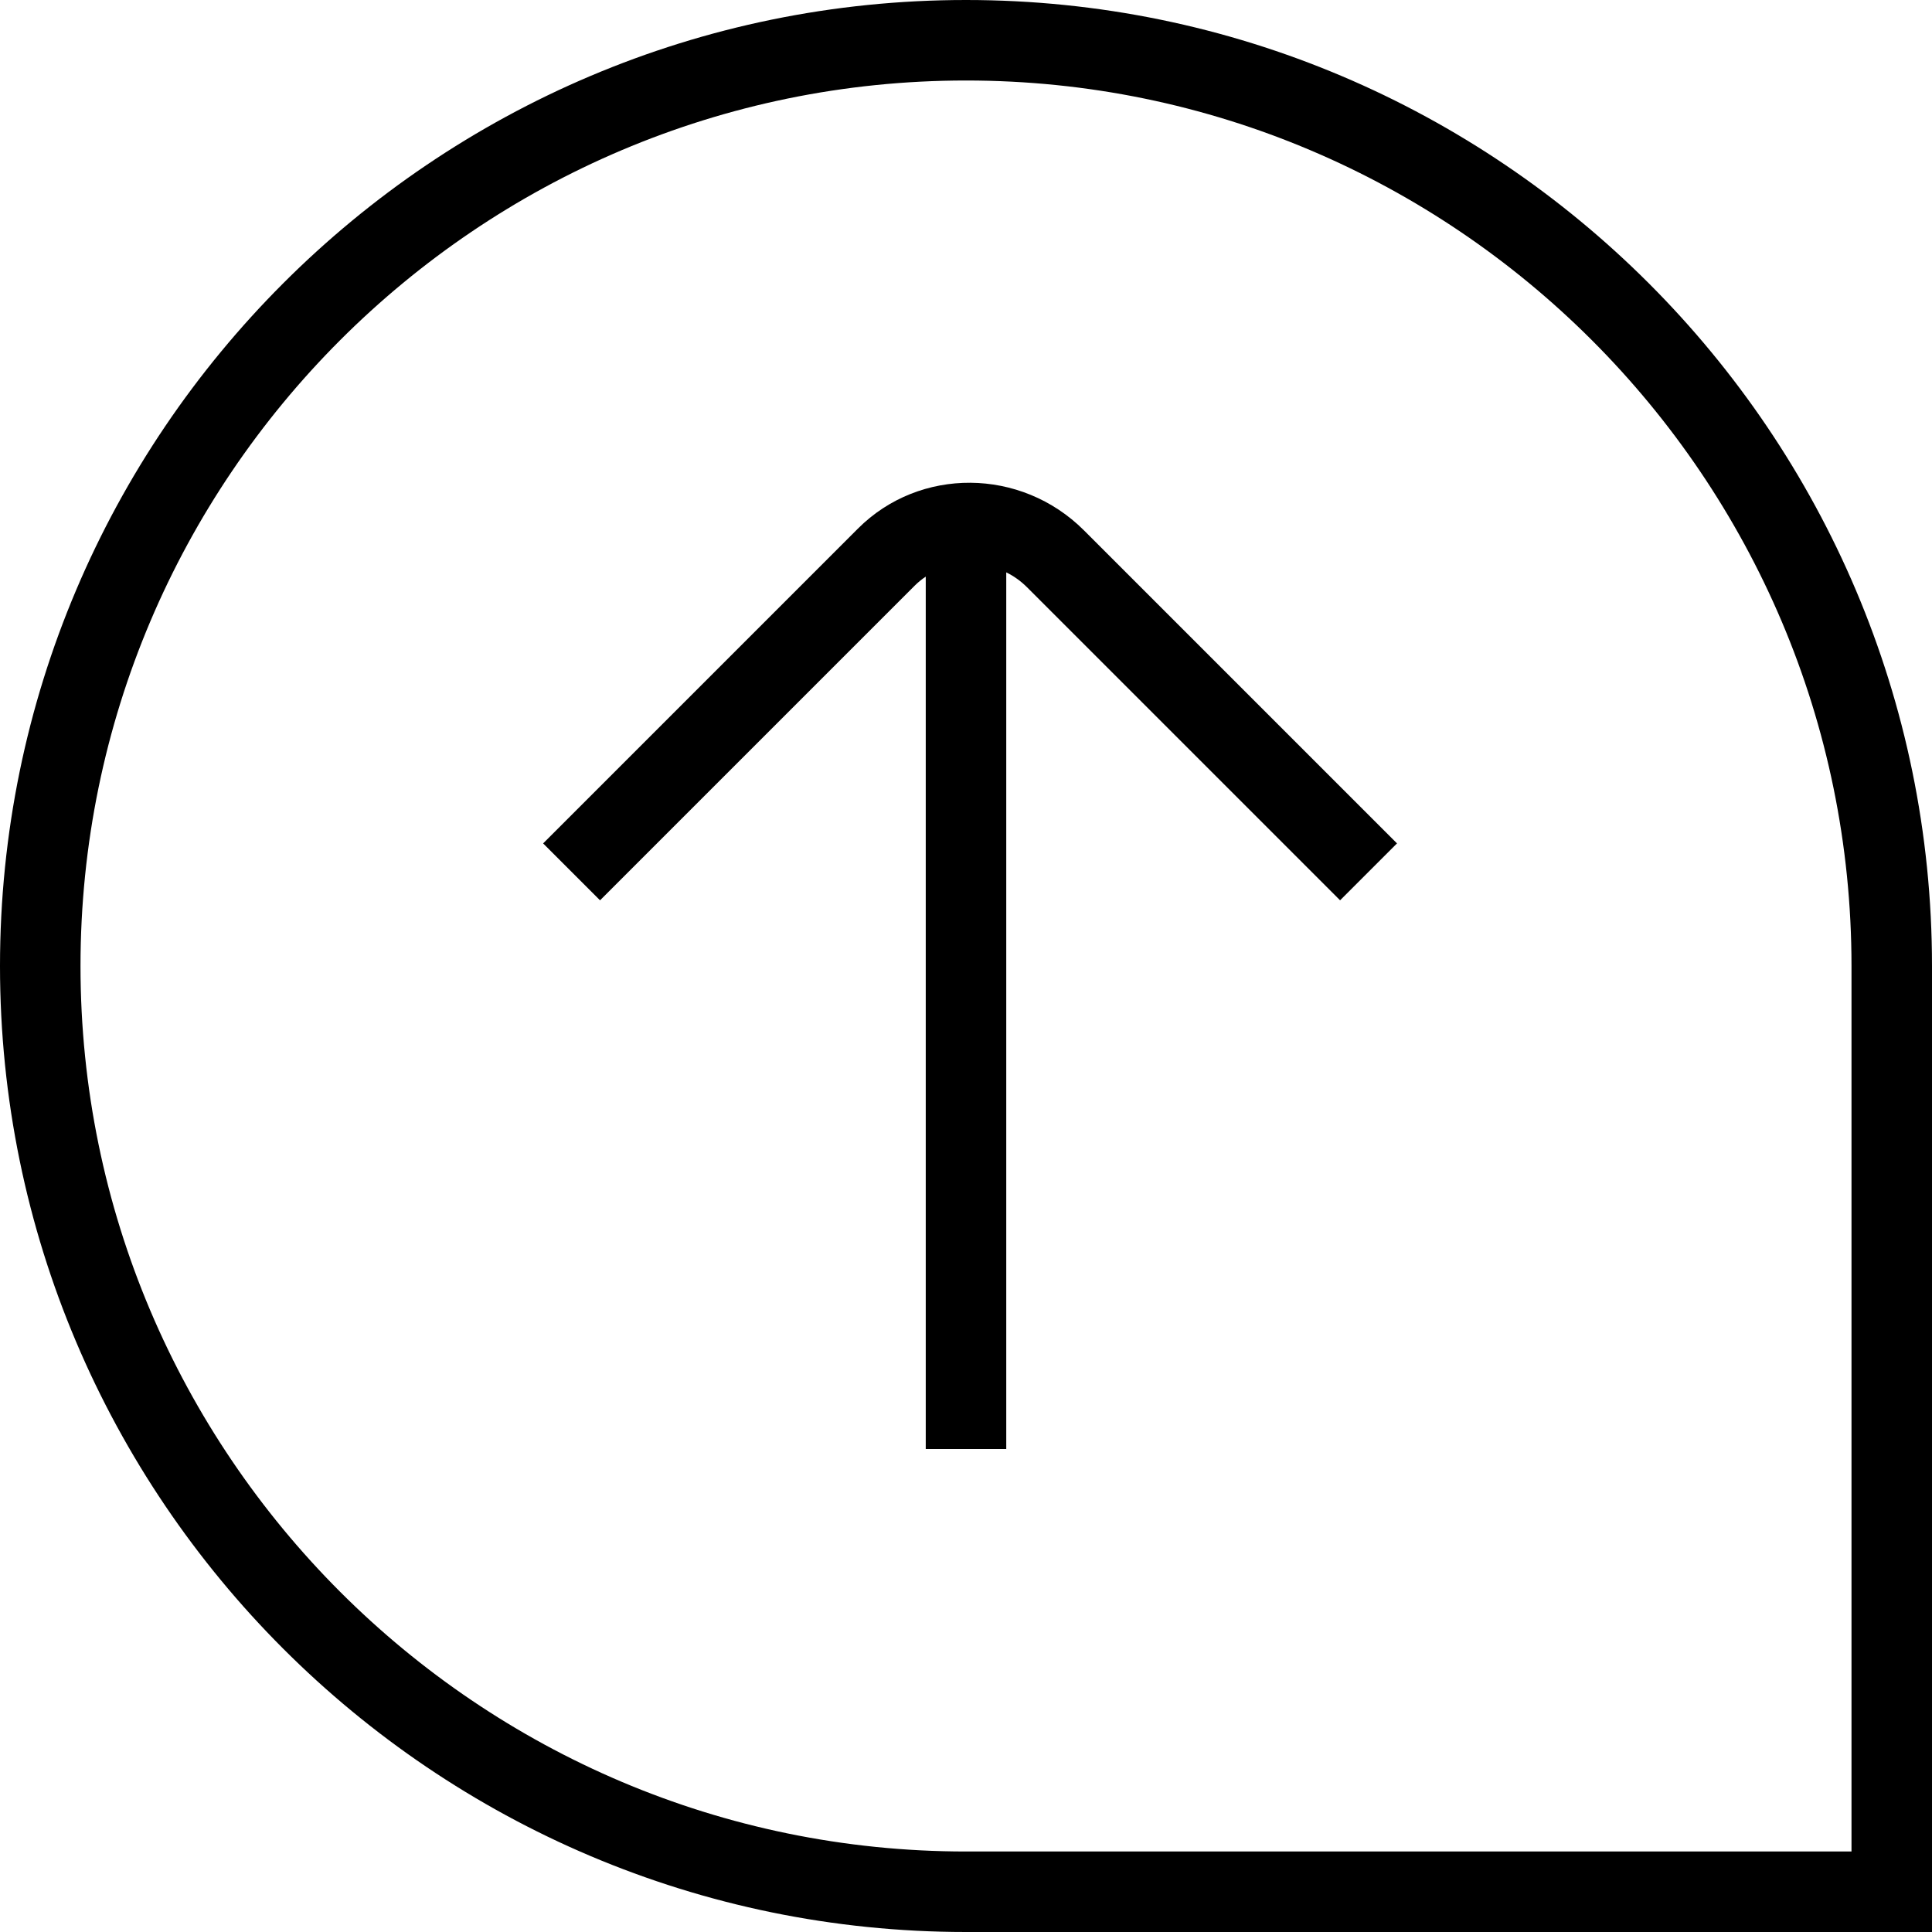 <?xml version="1.0" encoding="UTF-8"?>
<svg xmlns="http://www.w3.org/2000/svg" id="Layer_1" data-name="Layer 1" viewBox="0 0 24 24" width="512" height="512"><path d="M12,0C5.383,0,0,5.383,0,12s5.383,12,12,12h12V12C24,5.383,18.617,0,12,0Zm11,23H12c-6.065,0-11-4.935-11-11S5.935,1,12,1s11,4.935,11,11v11ZM13.465,6.588l3.889,3.889-.707,.707-3.889-3.889c-.077-.077-.164-.139-.258-.185v10.89h-1V7.163c-.048,.032-.094,.069-.136,.111l-3.91,3.91-.707-.707,3.91-3.91c.767-.768,2.027-.759,2.808,.021Z"/></svg>
